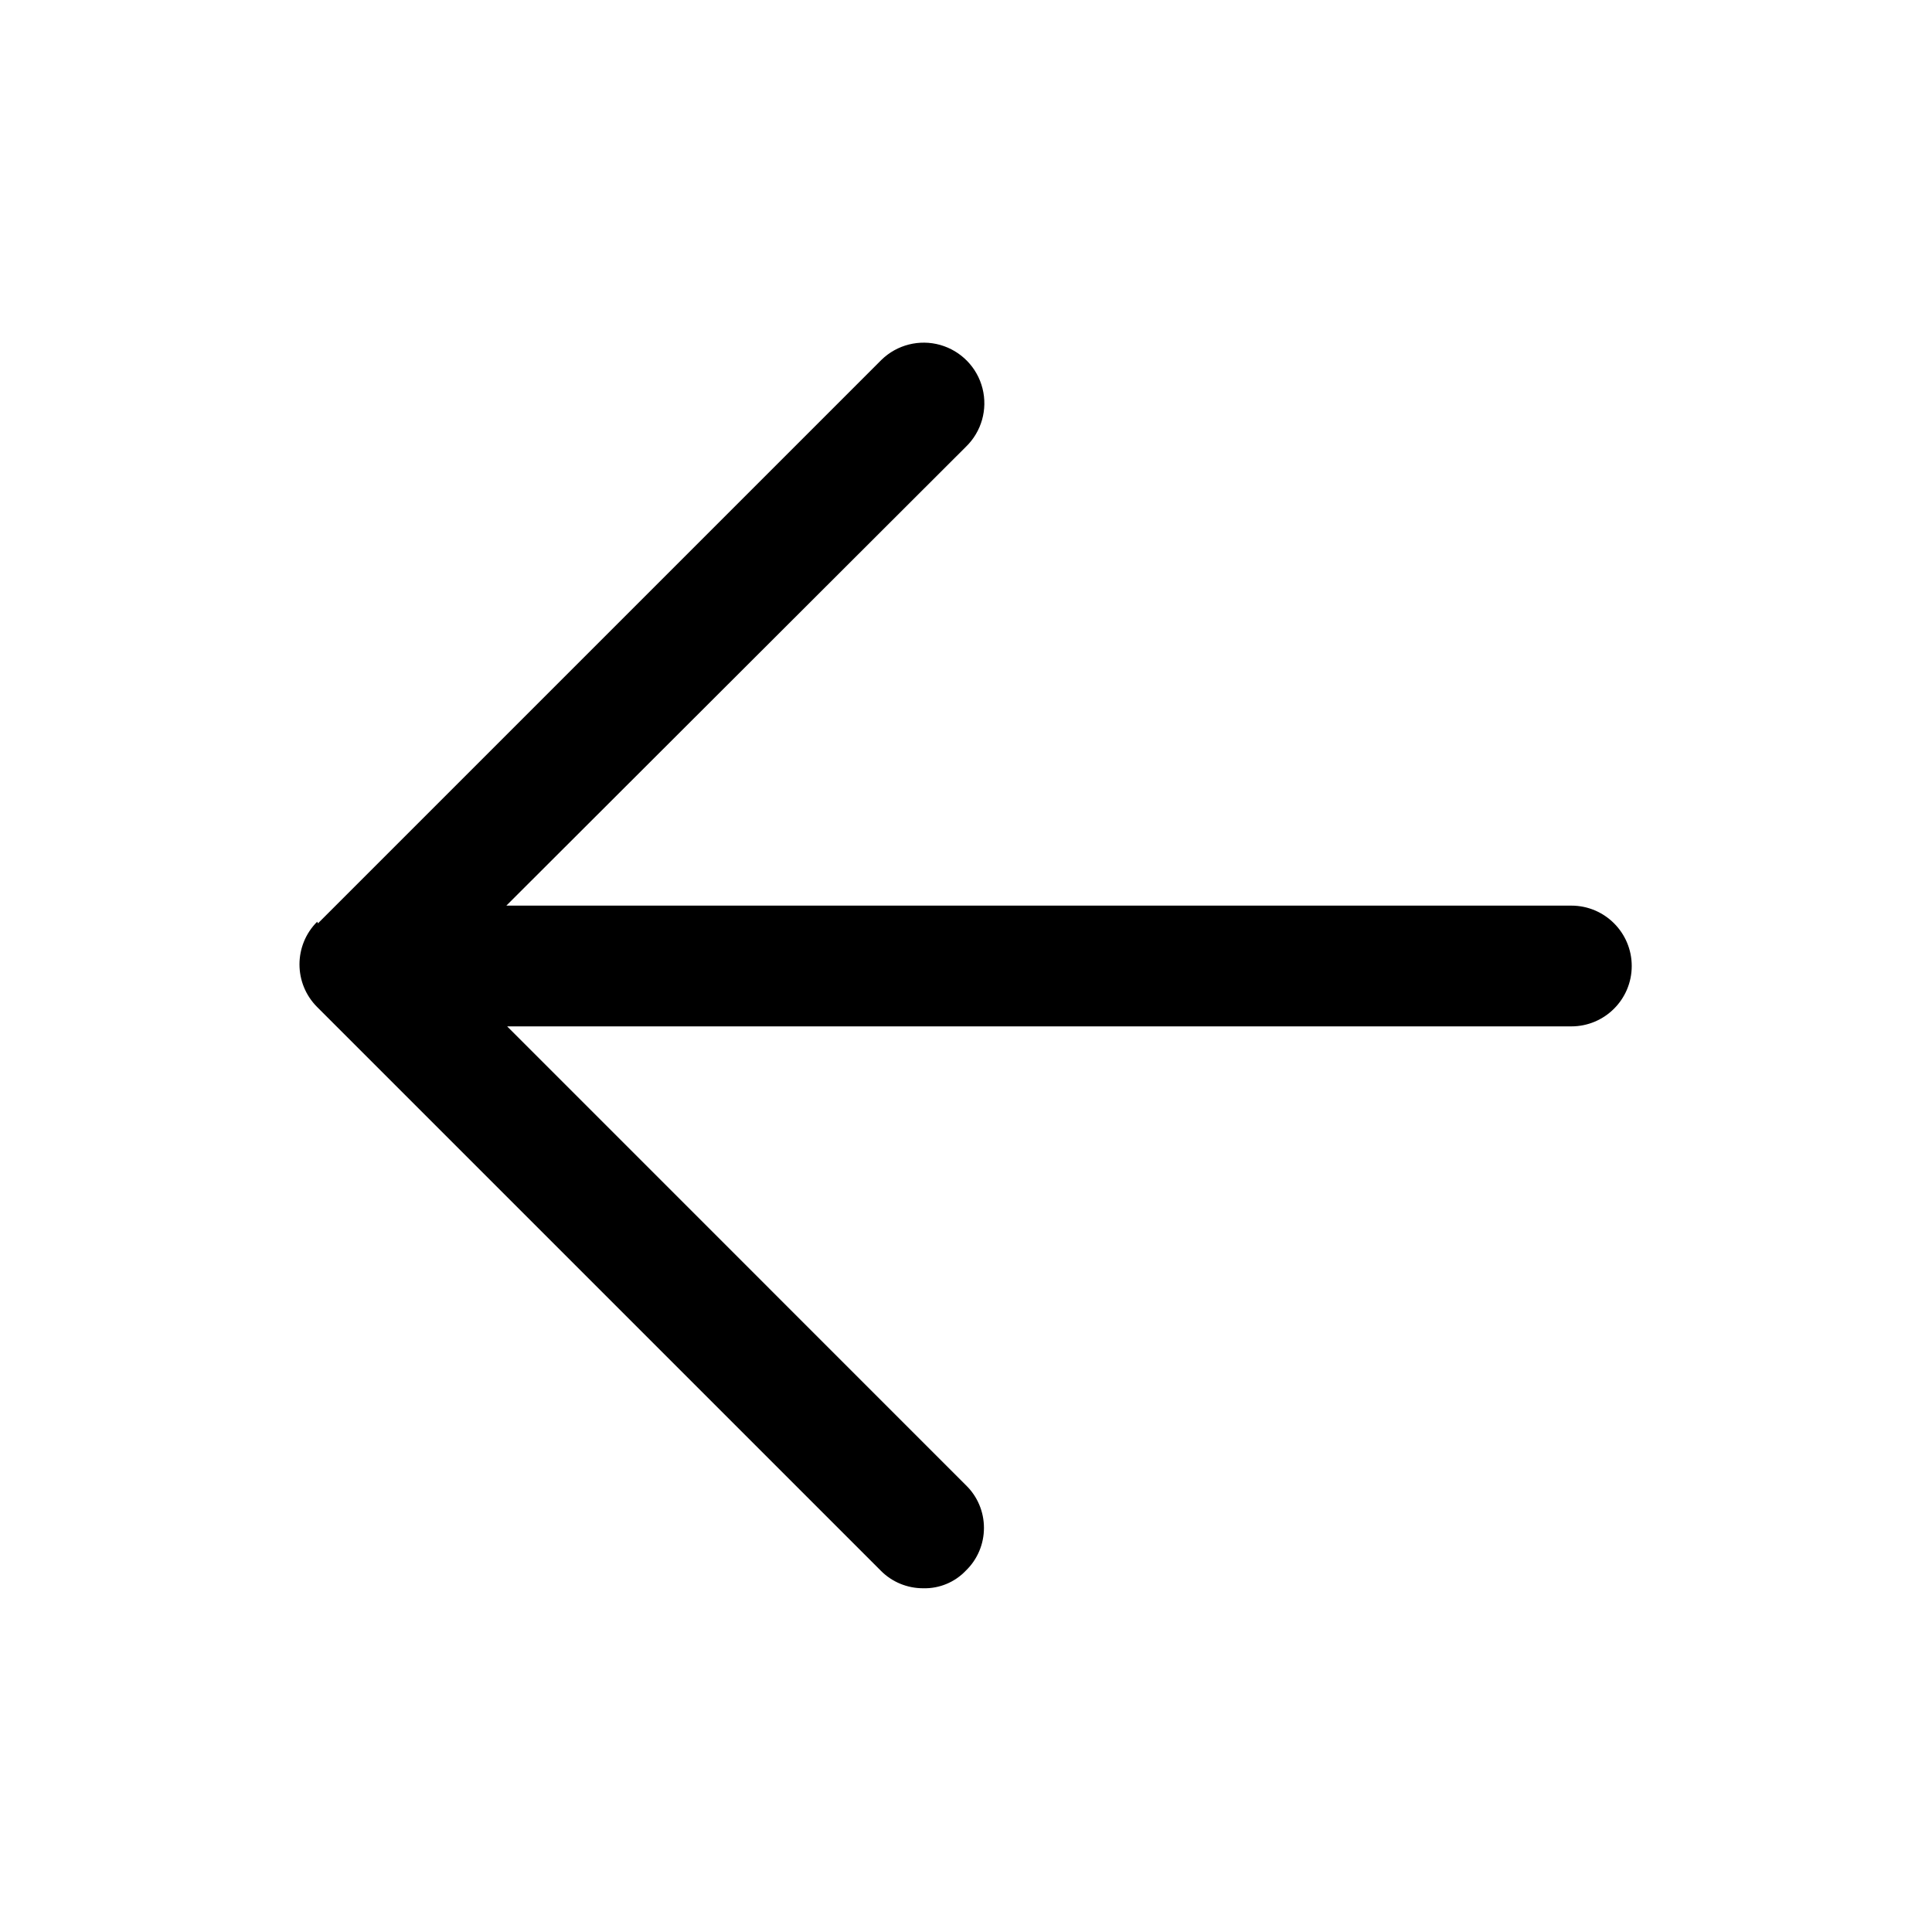<svg viewBox="0 0 24 24" fill="none" xmlns="http://www.w3.org/2000/svg">
    <path
        d="M3.95 11.47L10.95 4.47C11.143 4.282 11.421 4.212 11.68 4.285C11.939 4.359 12.139 4.564 12.205 4.825C12.271 5.086 12.193 5.362 11.999 5.55L6.29 11.25H19.52C19.934 11.25 20.27 11.586 20.27 12C20.27 12.414 19.934 12.75 19.52 12.75H6.3L11.999 18.45C12.143 18.589 12.223 18.78 12.223 18.98C12.223 19.18 12.143 19.371 11.999 19.51C11.862 19.655 11.669 19.735 11.47 19.73C11.271 19.731 11.079 19.652 10.94 19.51L3.94 12.51C3.647 12.217 3.647 11.743 3.94 11.45L3.95 11.47Z"
        fill="currentColor" />
</svg>